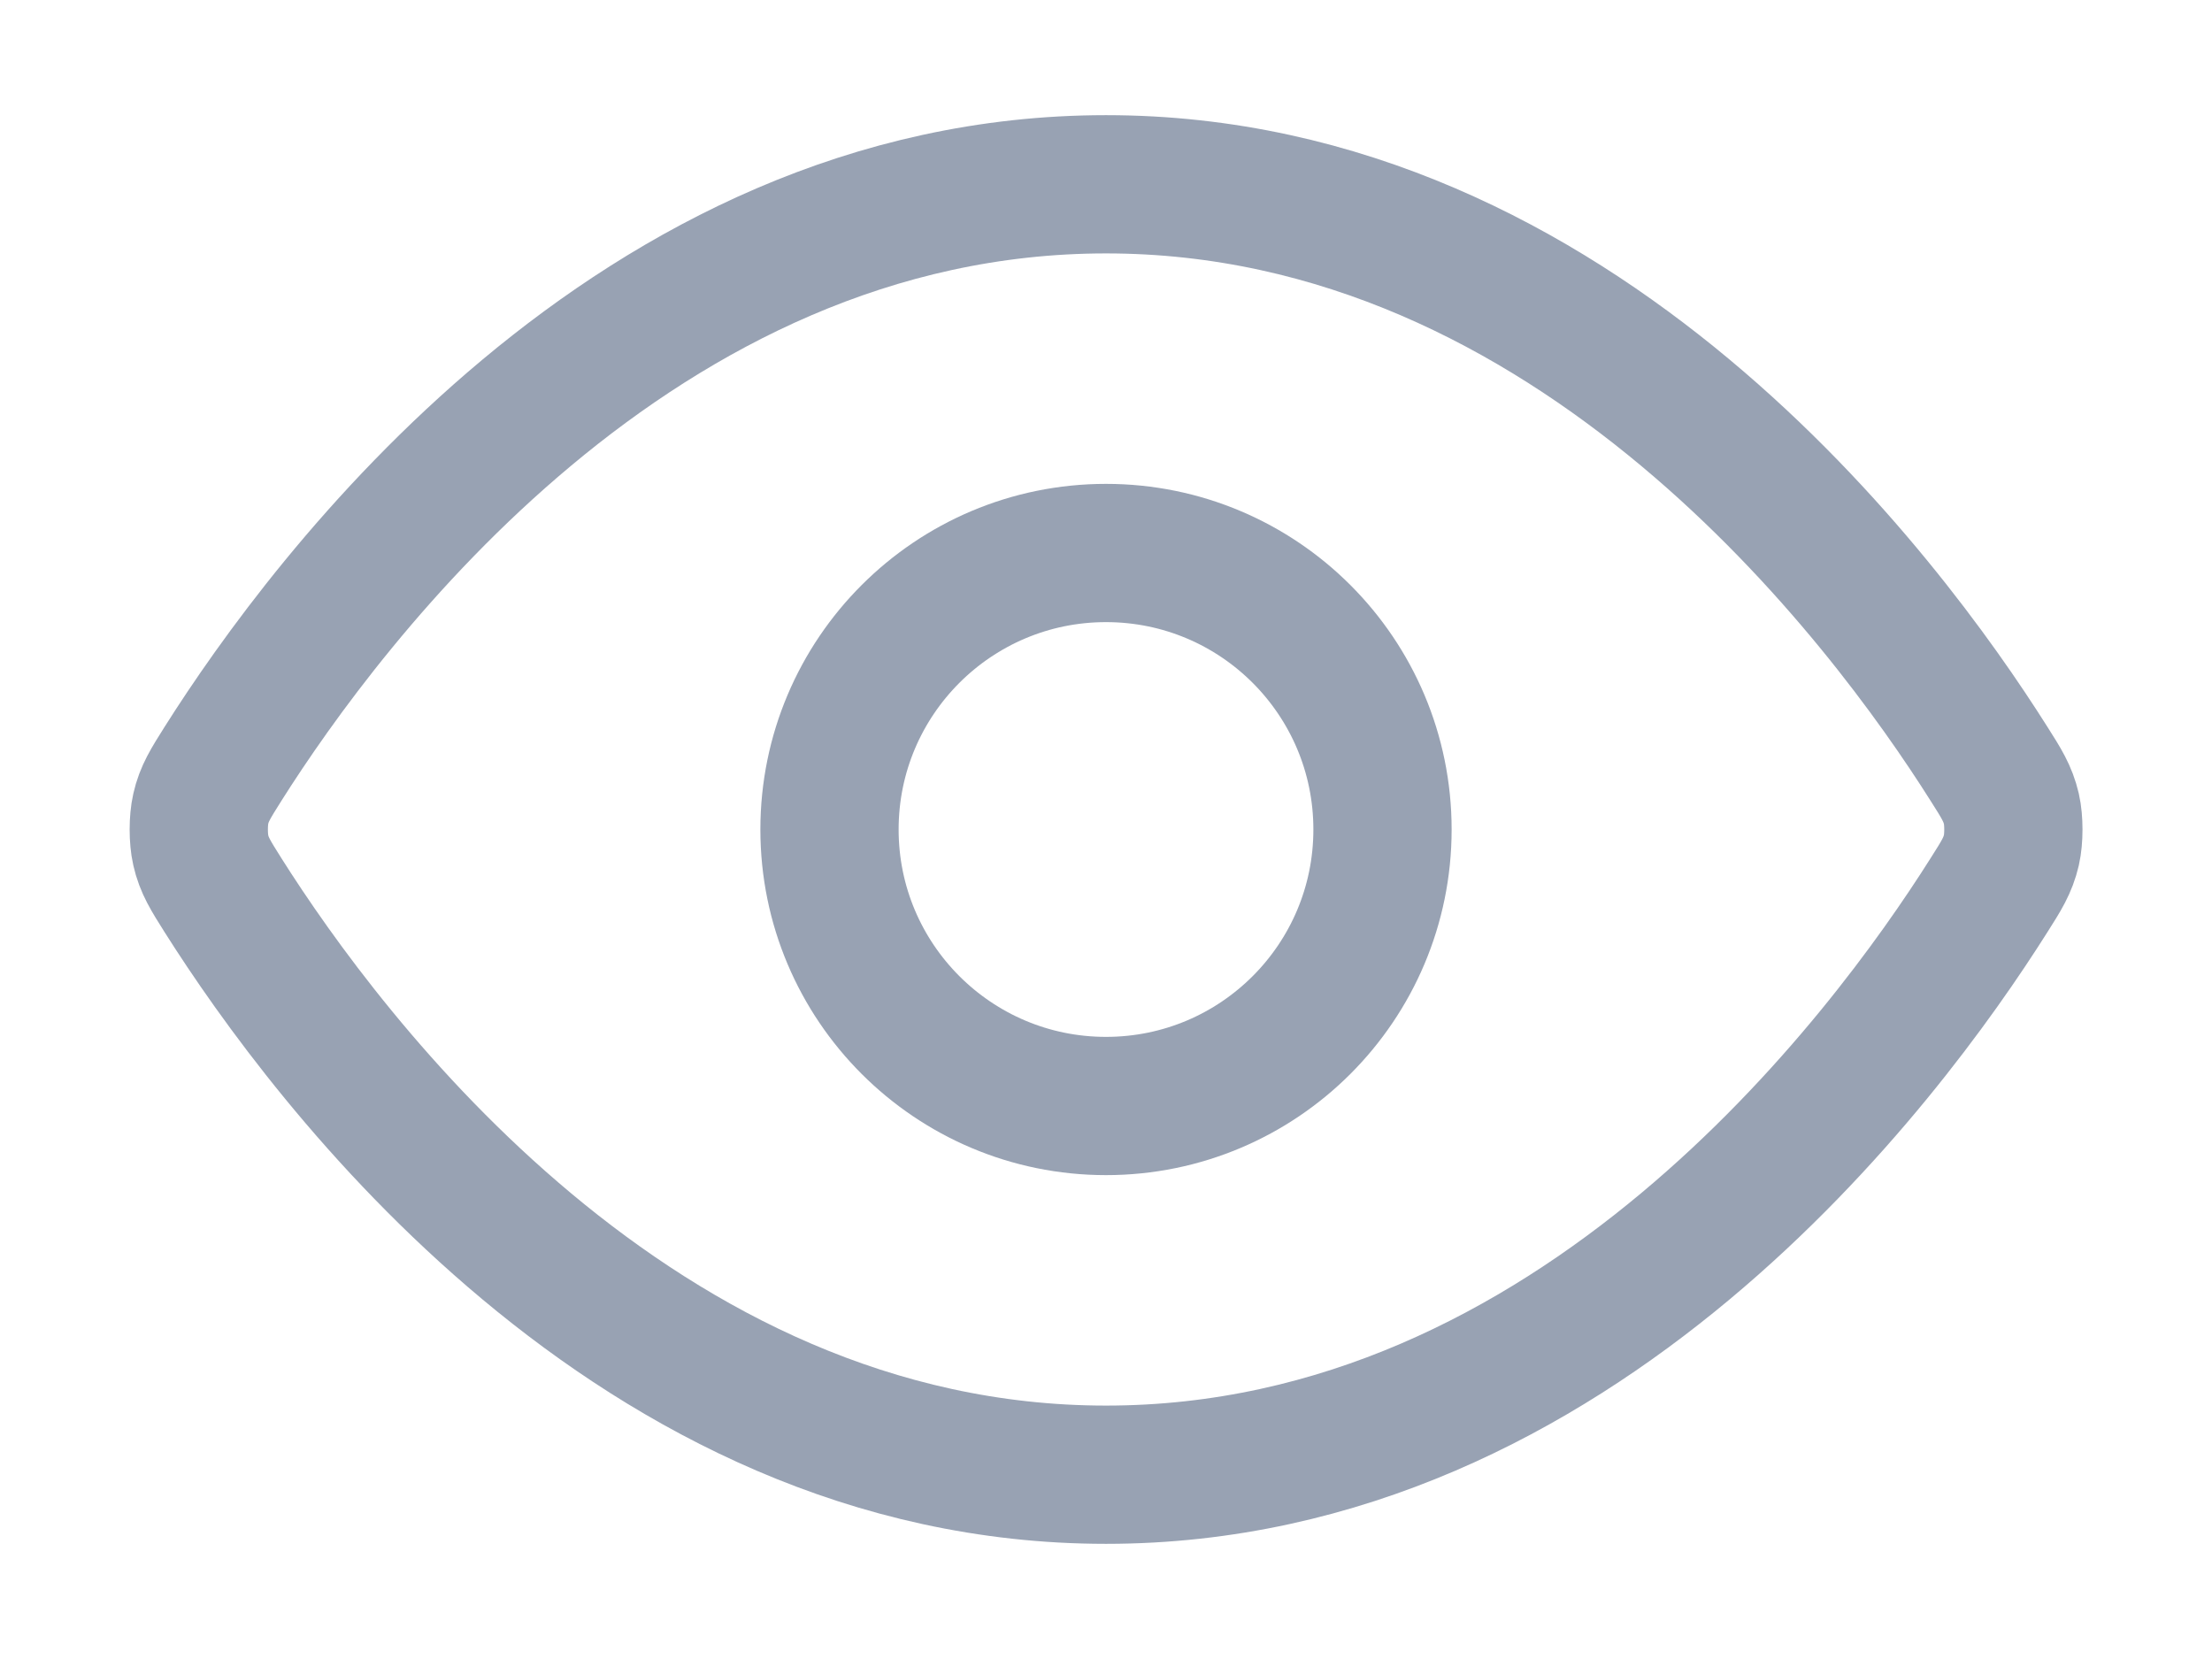 <svg width="16" height="12" viewBox="0 0 16 12" fill="none" xmlns="http://www.w3.org/2000/svg">
<path d="M1.613 6.475C1.523 6.332 1.477 6.26 1.452 6.149C1.433 6.066 1.433 5.934 1.452 5.851C1.477 5.74 1.523 5.668 1.613 5.525C2.364 4.337 4.597 1.333 8 1.333C11.404 1.333 13.637 4.337 14.387 5.525C14.478 5.668 14.523 5.74 14.549 5.851C14.568 5.934 14.568 6.066 14.549 6.149C14.523 6.26 14.478 6.332 14.387 6.475C13.637 7.663 11.404 10.667 8 10.667C4.597 10.667 2.364 7.663 1.613 6.475Z" stroke="#98A2B3" strokeWidth="1.5" strokeLinecap="round" strokeLinejoin="round"/>
<path d="M8 8C9.105 8 10 7.105 10 6C10 4.895 9.105 4 8 4C6.896 4 6 4.895 6 6C6 7.105 6.896 8 8 8Z" stroke="#98A2B3" strokeWidth="1.5" strokeLinecap="round" strokeLinejoin="round"/>
</svg>
